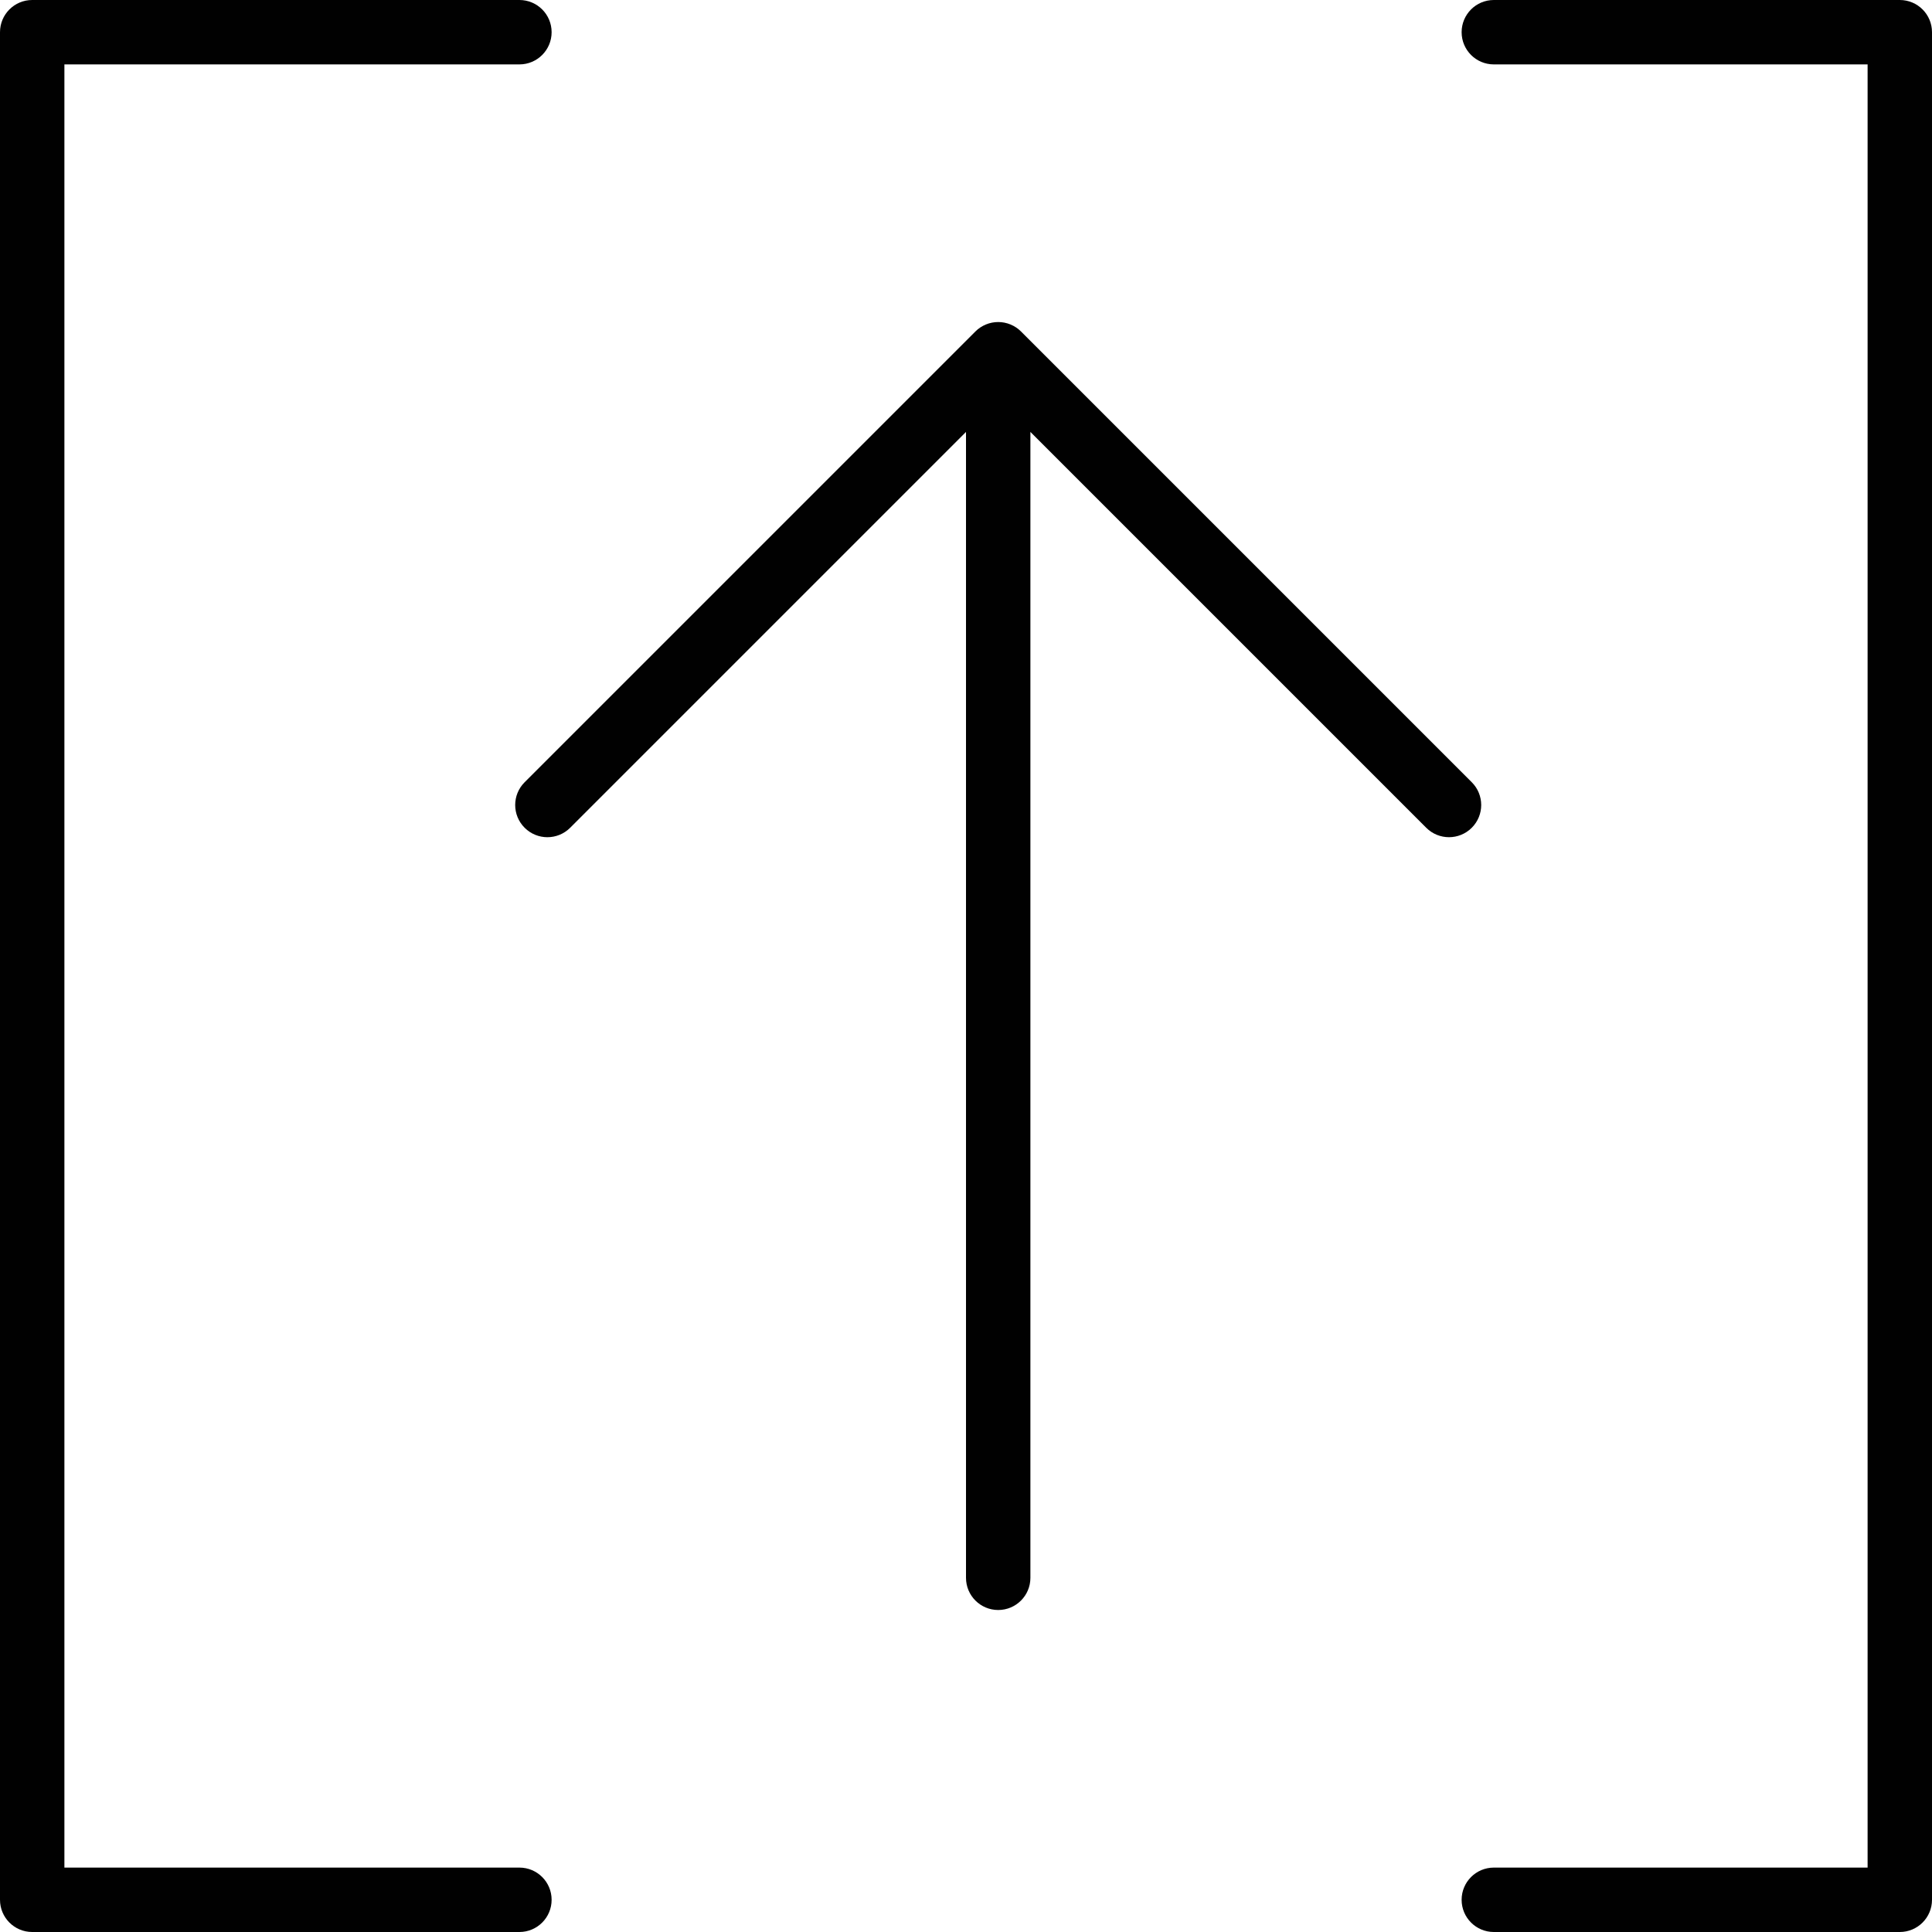 <?xml version="1.0" encoding="utf-8"?>
<!-- Generator: Adobe Illustrator 17.0.0, SVG Export Plug-In . SVG Version: 6.00 Build 0)  -->
<!DOCTYPE svg PUBLIC "-//W3C//DTD SVG 1.1//EN" "http://www.w3.org/Graphics/SVG/1.1/DTD/svg11.dtd">
<svg version="1.1" id="Layer_1" xmlns="http://www.w3.org/2000/svg" xmlns:xlink="http://www.w3.org/1999/xlink" x="0px" y="0px"
	 width="60px" height="60px" viewBox="0 0 60 60" enable-background="new 0 0 60 60" xml:space="preserve">
<g>
	<path fill="#010101" d="M45.707,24.293L31.708,10.294c-0.092-0.093-0.203-0.166-0.326-0.217c-0.244-0.101-0.52-0.101-0.764,0
		c-0.123,0.051-0.234,0.124-0.326,0.217L16.293,24.293c-0.391,0.391-0.391,1.023,0,1.414c0.391,0.391,1.023,0.391,1.414,0L30,13.414
		V49c0,0.552,0.447,1,1,1c0.553,0,1-0.448,1-1V13.414l12.293,12.293C44.488,25.902,44.744,26,45,26c0.256,0,0.512-0.098,0.707-0.293
		C46.098,25.316,46.098,24.684,45.707,24.293z"/>
	<path fill="#010101" d="M59,0H46.392c-0.553,0-1,0.448-1,1s0.447,1,1,1H58v56H46.392c-0.553,0-1,0.448-1,1s0.447,1,1,1H59
		c0.553,0,1-0.448,1-1V1C60,0.448,59.553,0,59,0z"/>
	<path fill="#010101" d="M1,60h15.131c0.553,0,1-0.448,1-1s-0.447-1-1-1H2V2h14.131c0.553,0,1-0.448,1-1s-0.447-1-1-1H1
		C0.447,0,0,0.448,0,1v58C0,59.552,0.447,60,1,60z"/>
</g>
</svg>
